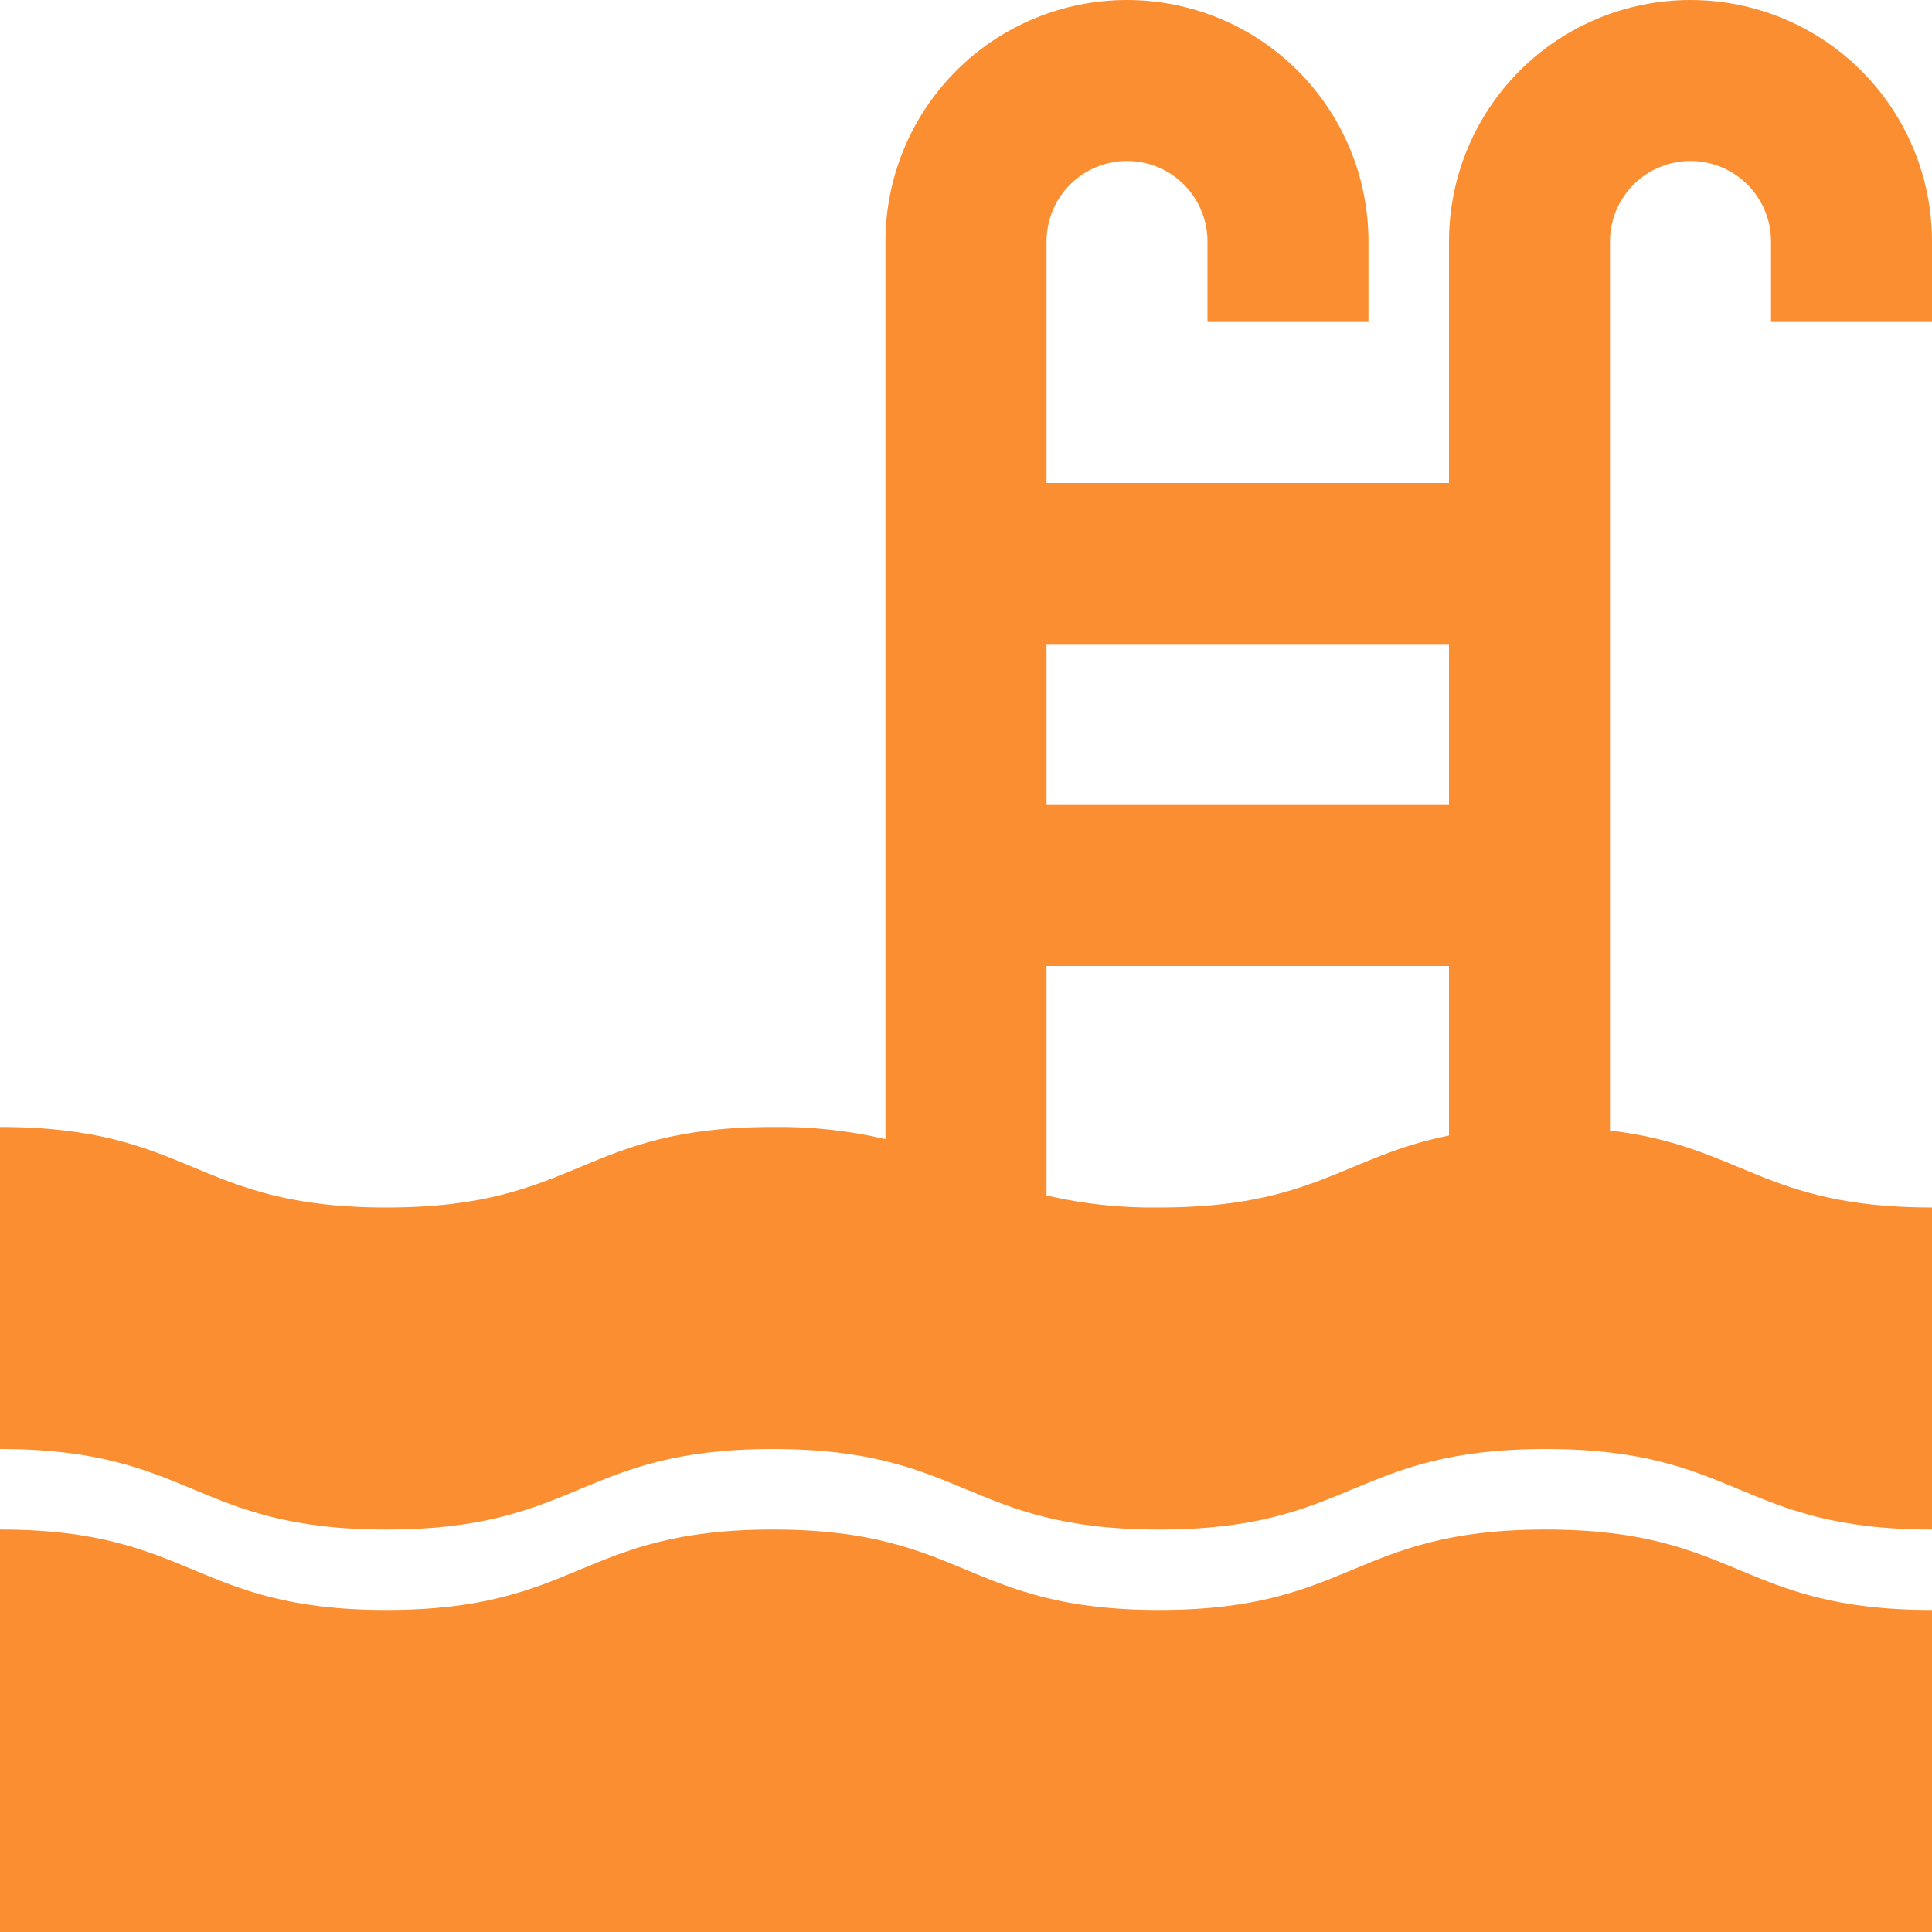 <svg width="25" height="25" viewBox="0 0 25 25" fill="none" xmlns="http://www.w3.org/2000/svg">
<g clip-path="url(#clip0_18:237)">
<path d="M25 4.167V3.125C25 2.296 24.671 1.501 24.085 0.915C23.499 0.329 22.704 0 21.875 0C21.046 0 20.251 0.329 19.665 0.915C19.079 1.501 18.75 2.296 18.75 3.125V6.25H13.542V3.125C13.542 2.849 13.651 2.584 13.847 2.388C14.042 2.193 14.307 2.083 14.583 2.083C14.86 2.083 15.125 2.193 15.32 2.388C15.515 2.584 15.625 2.849 15.625 3.125V4.167H17.708V3.125C17.708 2.296 17.379 1.501 16.793 0.915C16.207 0.329 15.412 6.58545e-08 14.583 6.58545e-08C13.755 6.58545e-08 12.96 0.329 12.374 0.915C11.788 1.501 11.458 2.296 11.458 3.125V14.74C10.981 14.629 10.491 14.576 10.001 14.583C7.501 14.583 7.501 15.625 5.001 15.625C2.501 15.625 2.5 14.583 0 14.583V18.75C2.5 18.75 2.5 19.792 5 19.792C7.5 19.792 7.5 18.75 10 18.75C12.5 18.75 12.5 19.792 15 19.792C17.5 19.792 17.5 18.75 20 18.75C22.5 18.75 22.5 19.792 25 19.792V15.625C22.814 15.625 22.539 14.829 20.833 14.629V3.125C20.833 2.849 20.943 2.584 21.138 2.388C21.334 2.193 21.599 2.083 21.875 2.083C22.151 2.083 22.416 2.193 22.612 2.388C22.807 2.584 22.917 2.849 22.917 3.125V4.167H25ZM18.75 8.333V10.417H13.542V8.333H18.75ZM13.542 15.469V12.5H18.75V14.694C17.399 14.963 16.995 15.625 15 15.625C14.509 15.632 14.02 15.58 13.542 15.469V15.469Z" fill="#FB8E30"/>
<path d="M15 20.833C12.5 20.833 12.5 19.792 10 19.792C7.5 19.792 7.5 20.833 5 20.833C2.5 20.833 2.5 19.792 0 19.792V25H25V20.833C22.5 20.833 22.5 19.792 20 19.792C17.5 19.792 17.5 20.833 15 20.833V20.833Z" fill="#FB8E30"/>
</g>
<defs>
<clipPath id="clip0_18:237">
<rect width="25" height="25" fill="white"/>
</clipPath>
</defs>
</svg>
